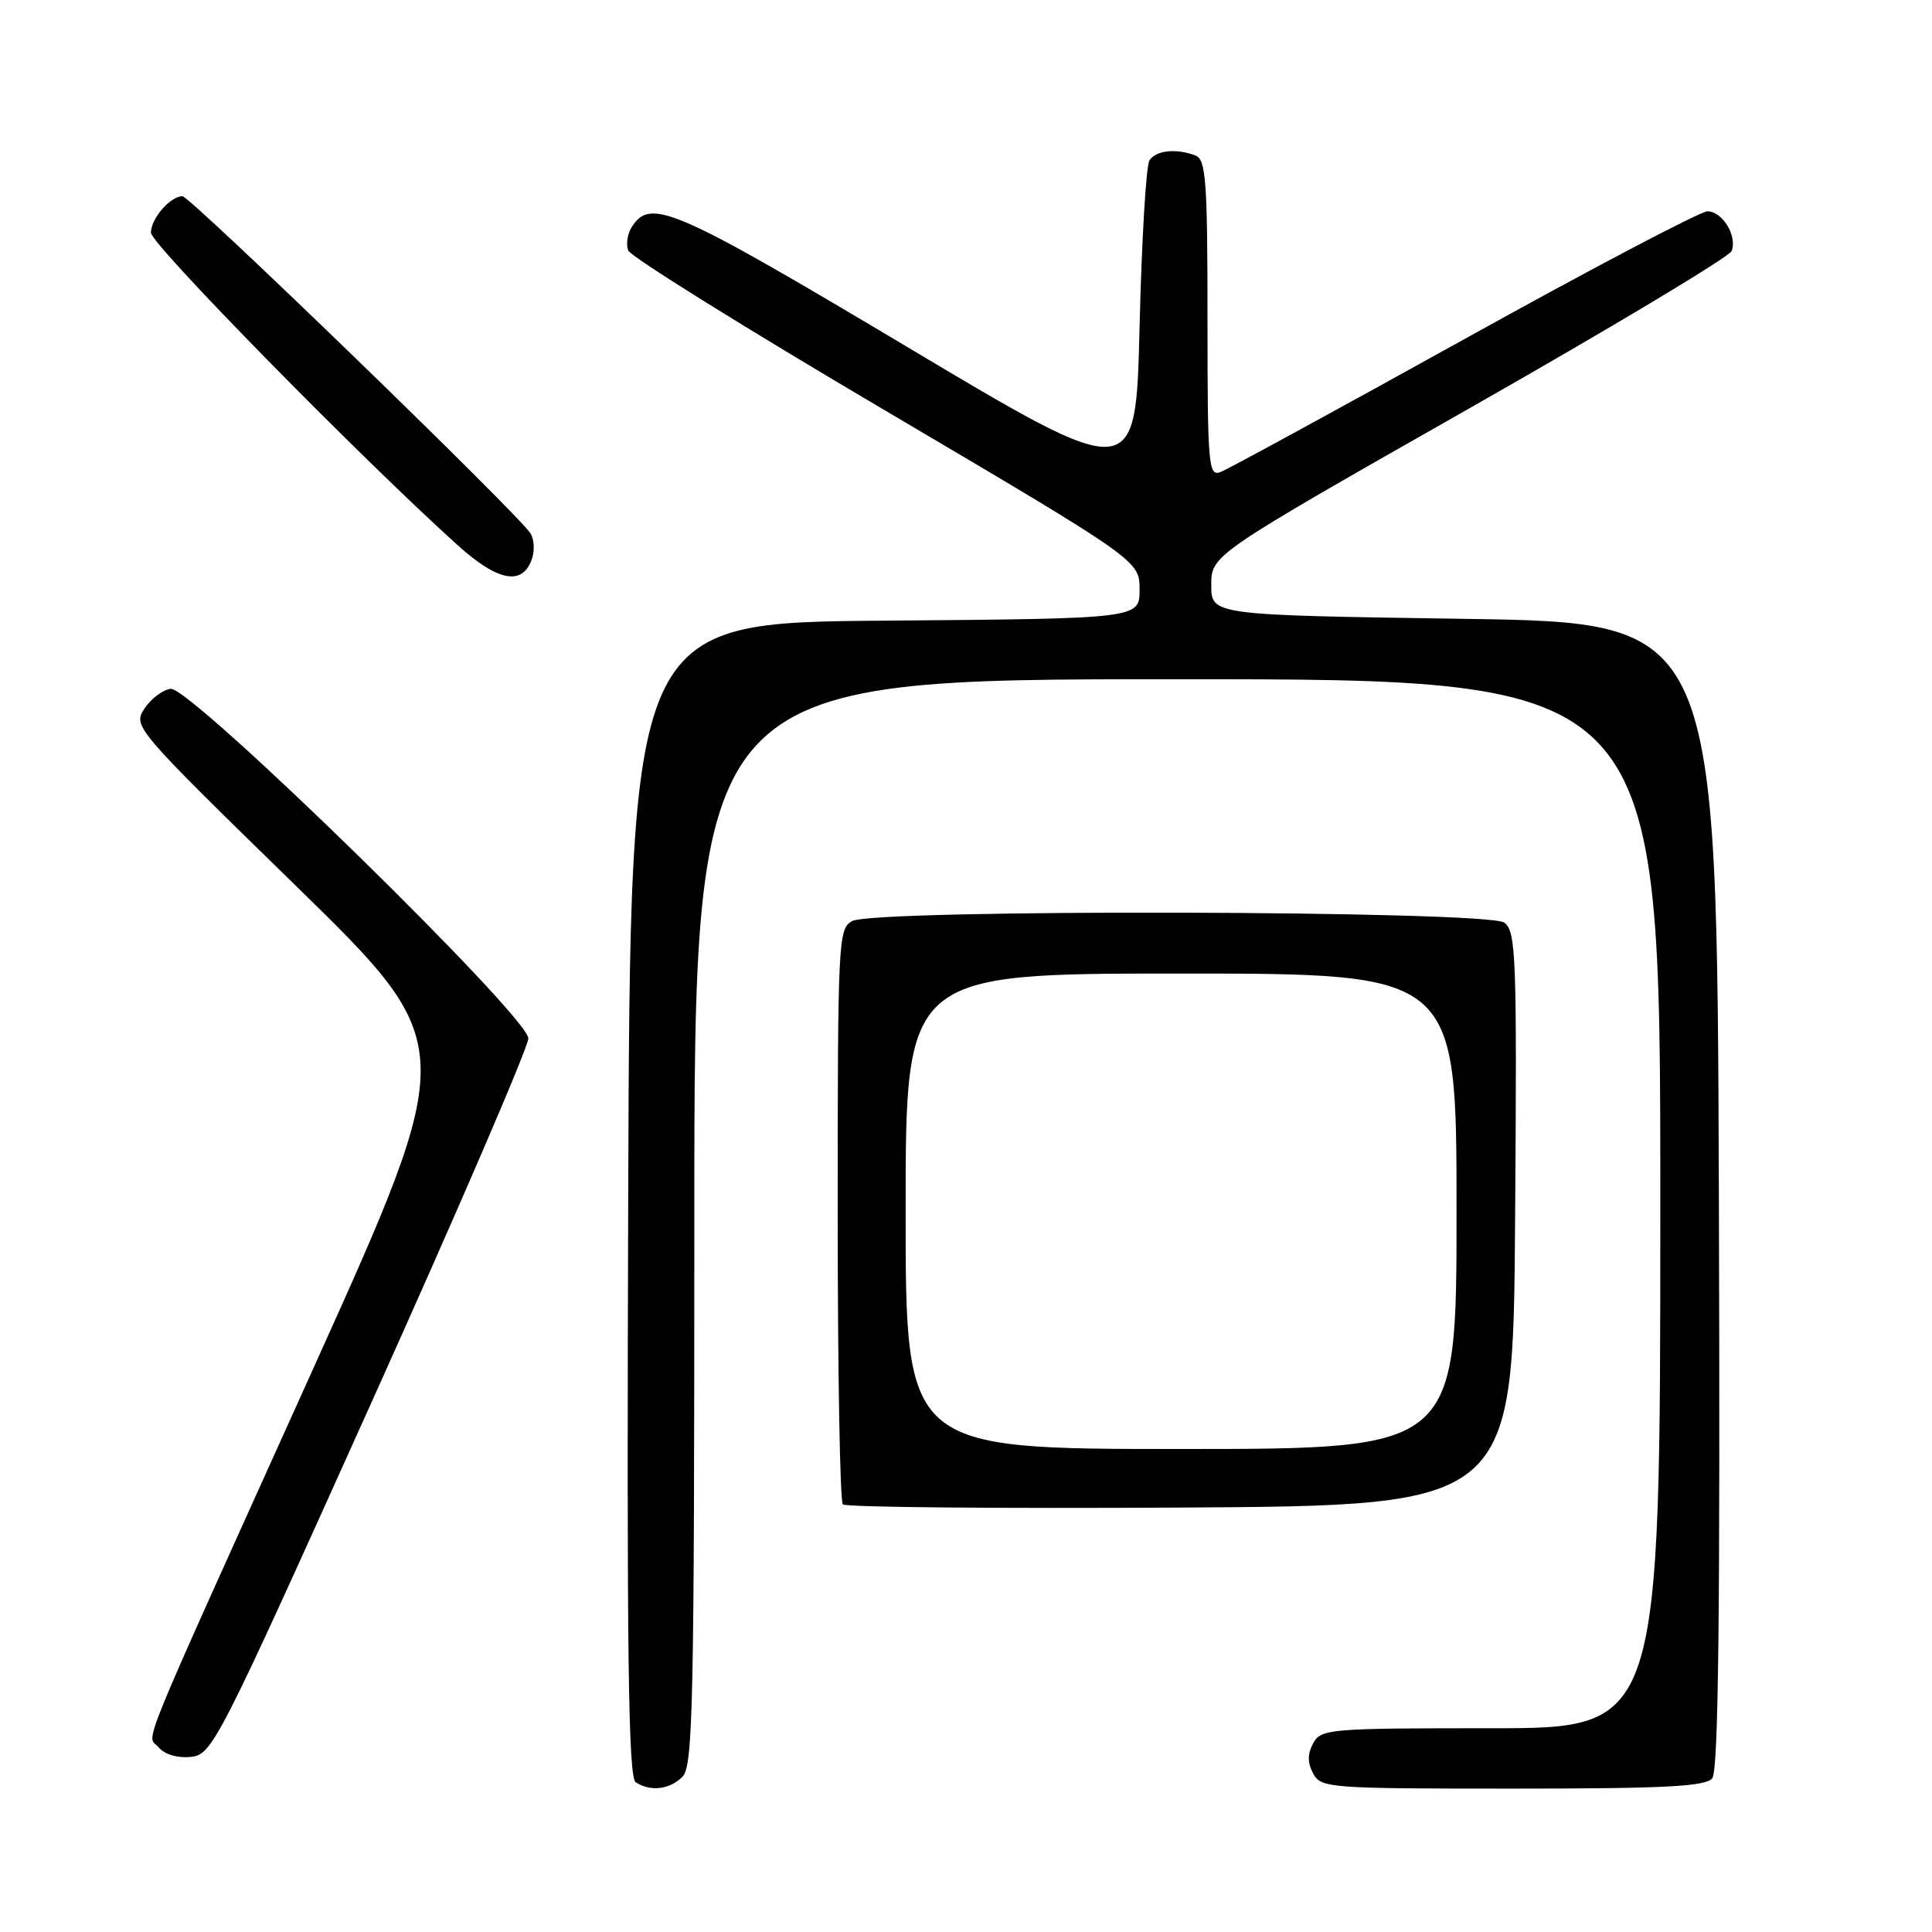 <?xml version="1.0" encoding="UTF-8" standalone="no"?>
<!DOCTYPE svg PUBLIC "-//W3C//DTD SVG 1.1//EN" "http://www.w3.org/Graphics/SVG/1.1/DTD/svg11.dtd" >
<svg xmlns="http://www.w3.org/2000/svg" xmlns:xlink="http://www.w3.org/1999/xlink" version="1.1" viewBox="0 0 256 256">
 <g >
 <path fill="currentColor"
d=" M 90.43 235.43 C 91.83 234.03 92.00 225.98 92.00 161.93 C 92.00 90.00 92.00 90.00 156.00 90.00 C 220.00 90.00 220.00 90.00 220.00 159.50 C 220.00 229.00 220.00 229.00 197.54 229.00 C 176.09 229.00 175.02 229.09 174.00 231.00 C 173.24 232.42 173.24 233.58 174.00 235.00 C 175.03 236.92 176.09 237.00 200.41 237.00 C 220.56 237.00 225.99 236.72 226.88 235.64 C 227.71 234.65 227.94 213.62 227.76 158.39 C 227.50 82.50 227.50 82.50 194.00 82.00 C 160.50 81.50 160.50 81.50 160.50 77.52 C 160.50 73.54 160.50 73.54 194.71 54.10 C 213.52 43.41 229.16 34.03 229.45 33.26 C 230.22 31.26 228.23 28.00 226.24 28.00 C 225.32 28.00 210.82 35.62 194.03 44.94 C 177.24 54.25 162.71 62.17 161.75 62.54 C 160.12 63.17 160.00 61.80 160.00 42.21 C 160.00 23.99 159.79 21.13 158.42 20.61 C 155.86 19.63 153.18 19.91 152.31 21.25 C 151.86 21.94 151.28 31.85 151.00 43.28 C 150.50 64.05 150.50 64.05 120.19 45.96 C 89.20 27.48 86.17 26.16 83.69 30.11 C 83.14 31.00 82.93 32.39 83.24 33.19 C 83.55 34.00 98.92 43.57 117.40 54.46 C 151.00 74.28 151.00 74.28 151.00 78.12 C 151.00 81.97 151.00 81.97 117.25 82.24 C 83.50 82.50 83.50 82.50 83.24 158.94 C 83.04 219.43 83.25 235.54 84.24 236.17 C 86.23 237.43 88.72 237.13 90.43 235.43 Z  M 49.10 186.10 C 60.60 160.58 70.00 138.75 70.01 137.60 C 70.02 134.70 25.26 90.94 22.61 91.27 C 21.58 91.40 20.02 92.57 19.15 93.88 C 17.59 96.24 17.78 96.46 39.21 117.38 C 60.84 138.50 60.84 138.50 41.54 181.27 C 17.44 234.65 19.47 229.66 21.04 231.55 C 21.81 232.47 23.52 232.98 25.27 232.80 C 28.12 232.51 28.80 231.19 49.10 186.10 Z  M 200.76 161.50 C 201.01 126.66 200.89 123.40 199.32 122.25 C 197.11 120.63 115.94 120.43 112.93 122.04 C 111.07 123.03 111.00 124.52 111.00 160.87 C 111.00 181.66 111.30 198.97 111.68 199.34 C 112.05 199.72 132.19 199.90 156.43 199.76 C 200.50 199.50 200.50 199.50 200.76 161.50 Z  M 70.53 73.91 C 70.85 72.88 70.76 71.44 70.31 70.70 C 68.84 68.26 25.21 26.00 24.17 26.00 C 22.56 26.00 20.00 28.97 20.00 30.83 C 20.00 32.35 47.72 60.59 60.64 72.24 C 66.06 77.13 69.33 77.68 70.53 73.91 Z  M 120.00 160.50 C 120.00 129.00 120.00 129.00 156.50 129.00 C 193.00 129.00 193.00 129.00 193.00 160.50 C 193.00 192.00 193.00 192.00 156.50 192.00 C 120.00 192.00 120.00 192.00 120.00 160.50 Z "/>
</g>
</svg>